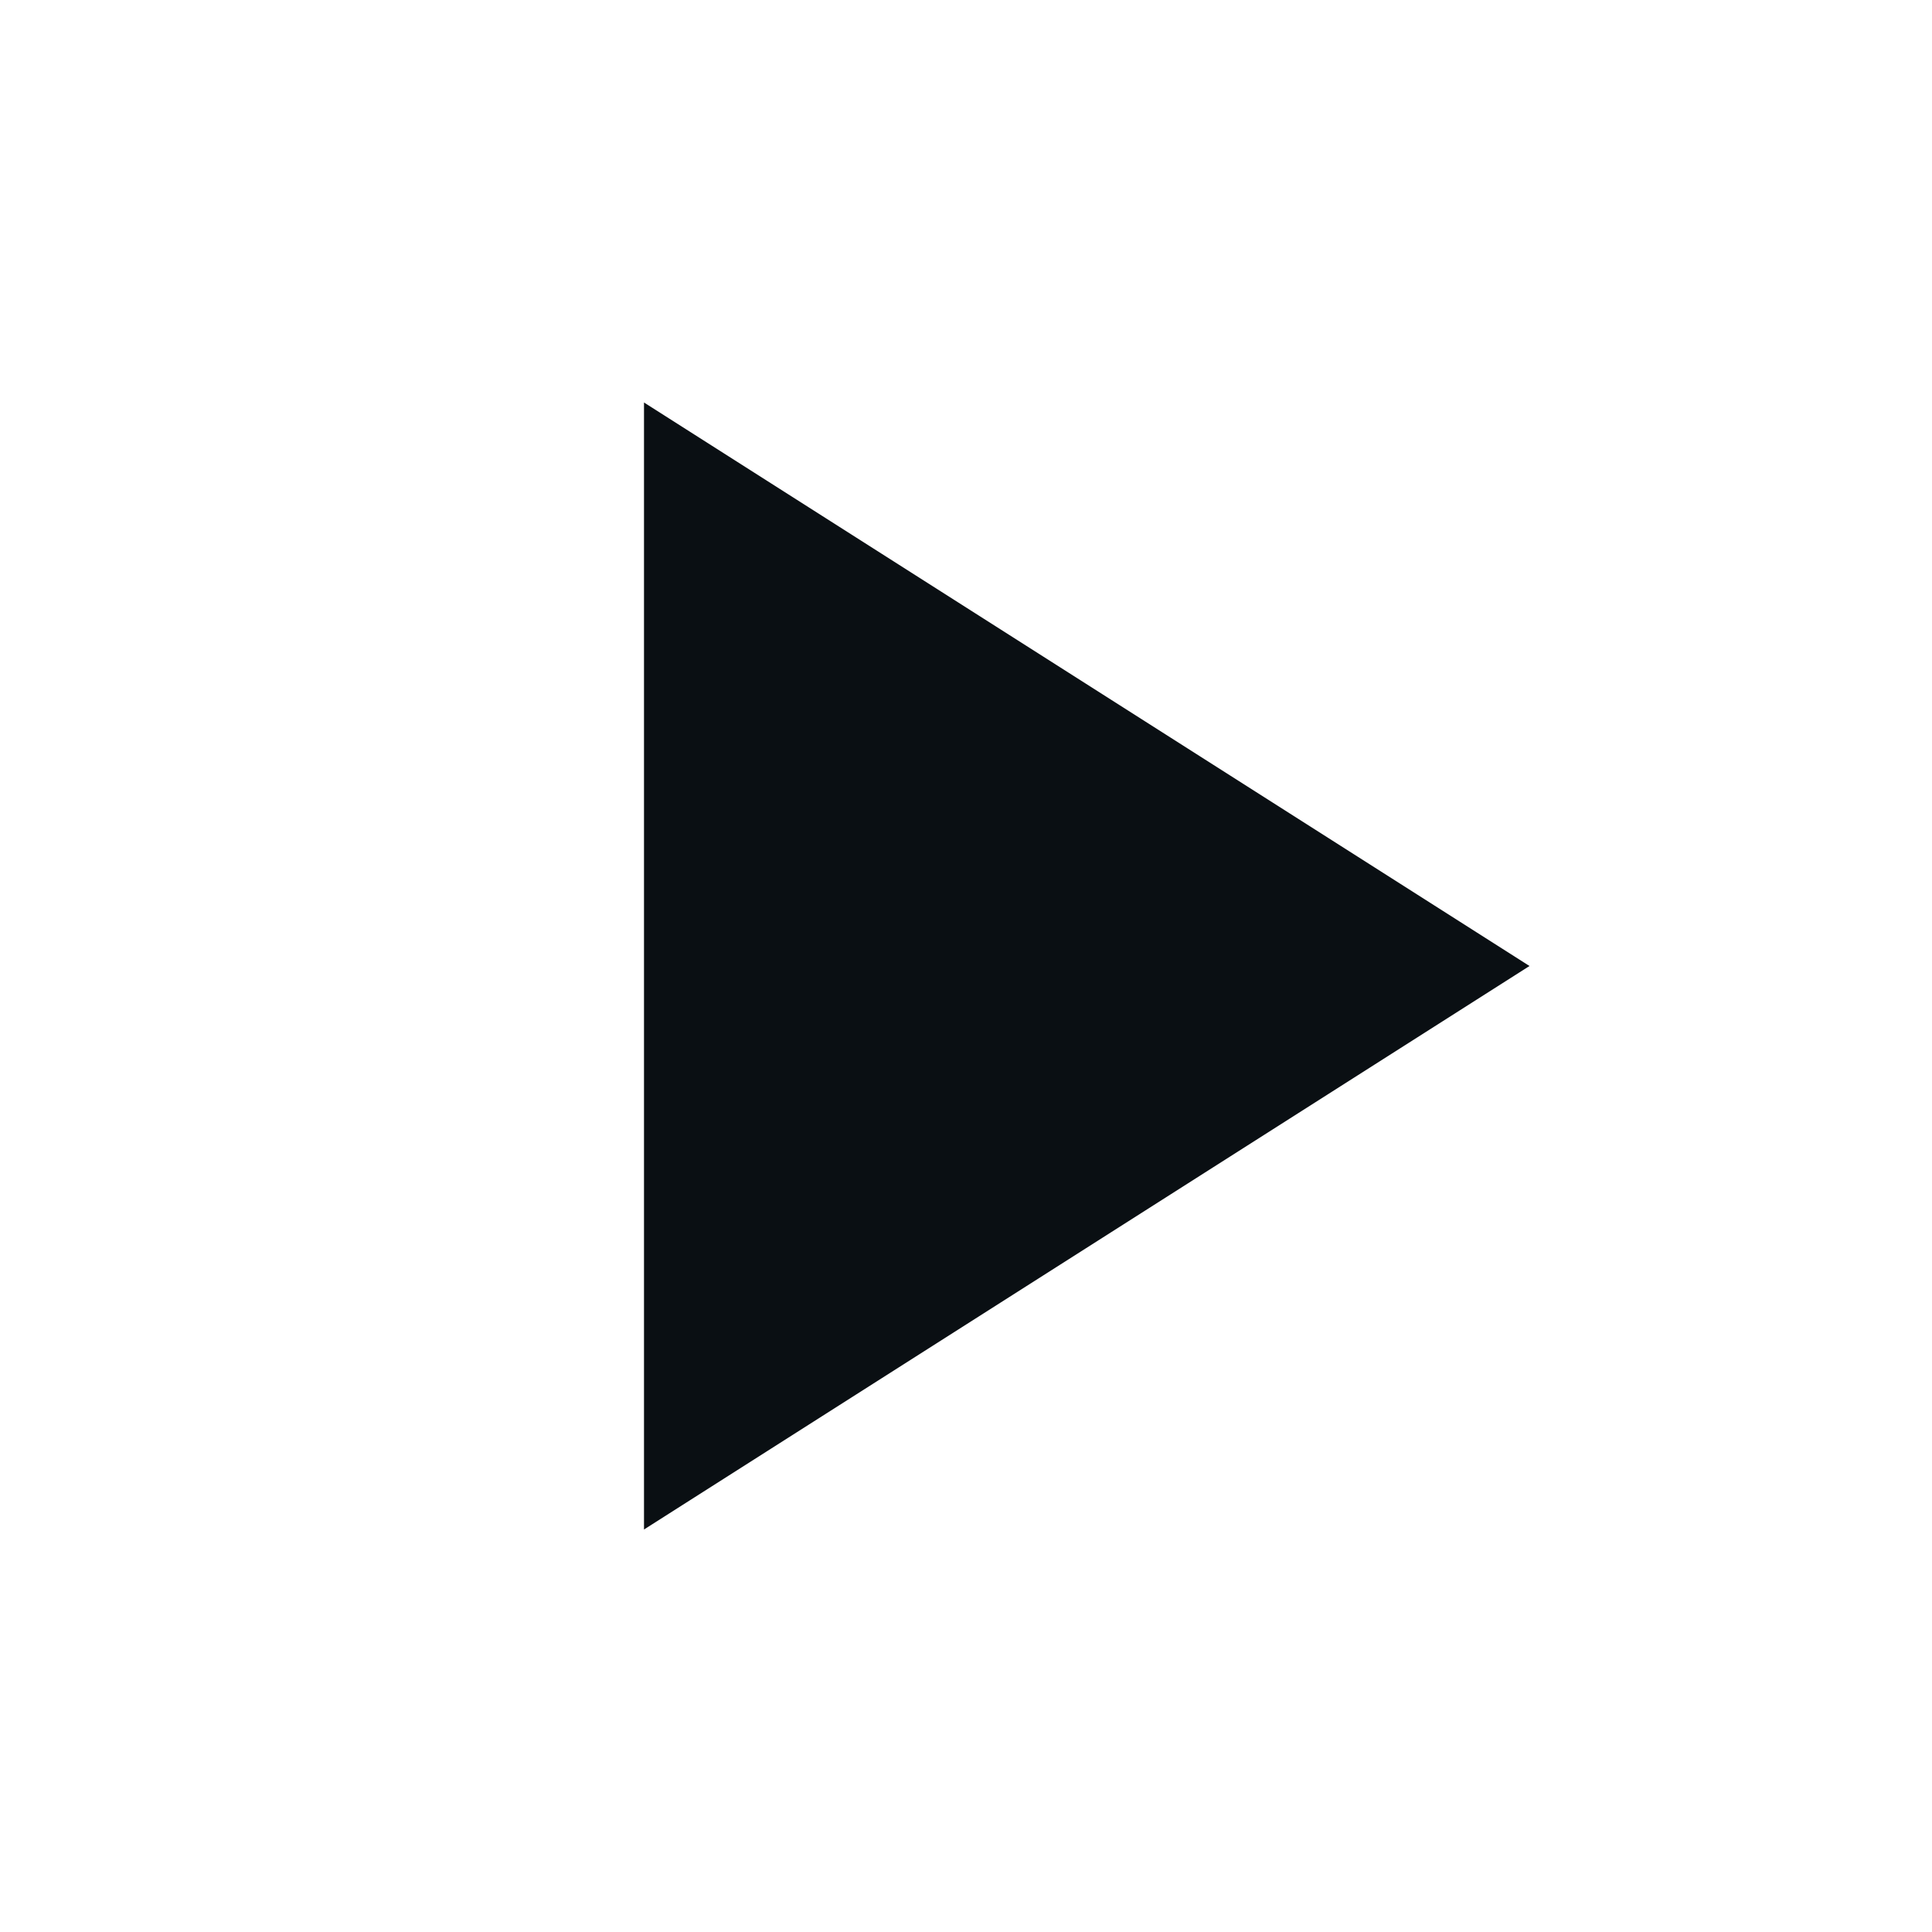 <svg width="24" height="24" viewBox="0 0 24 24" fill="none" xmlns="http://www.w3.org/2000/svg">
<g clip-path="url(#clip0_52_22150)">
<path d="M8 5V19L19 12L8 5Z" fill="#0A0F13"/>
</g>
<defs>
<clipPath id="clip0_52_22150">
<rect width="24" height="24" fill="white"/>
</clipPath>
</defs>
</svg>
